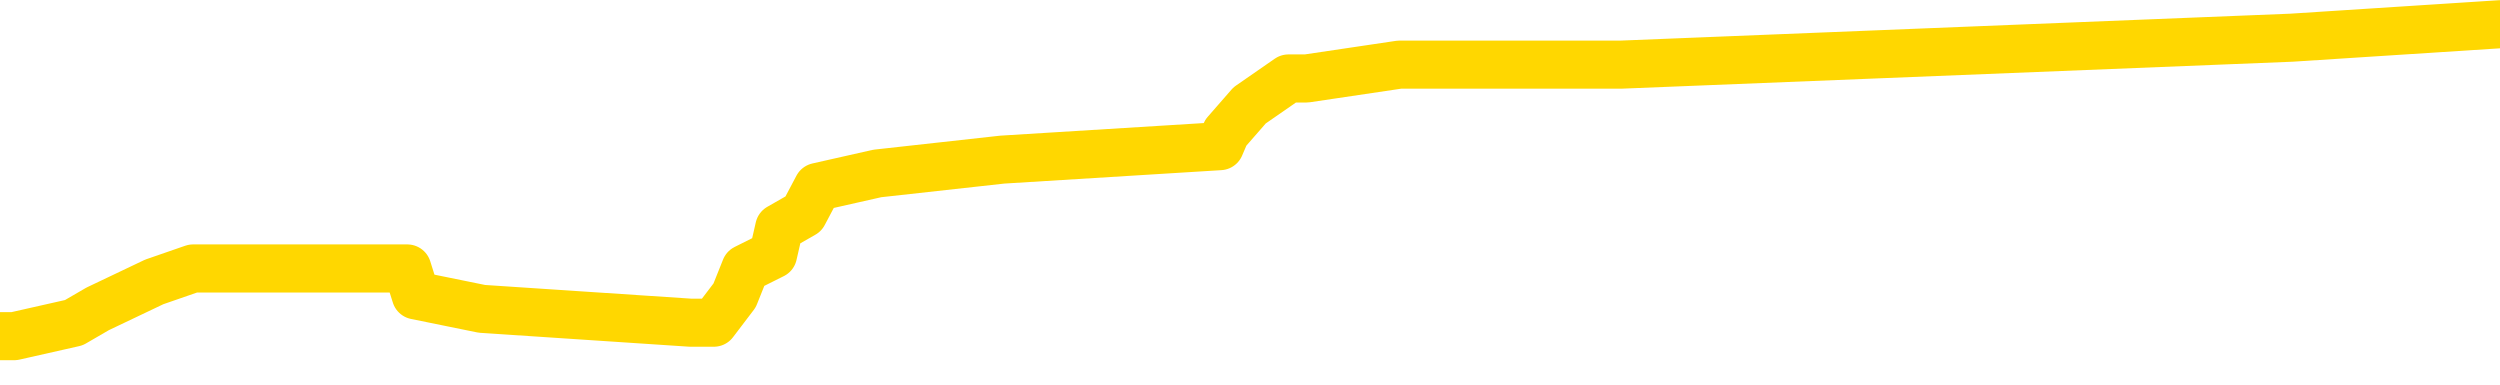 <svg xmlns="http://www.w3.org/2000/svg" version="1.1" viewBox="0 0 6500 1000">
	<path fill="none" stroke="gold" stroke-width="125" stroke-linecap="round" stroke-linejoin="round" d="M0 57558  L-447147 57558 L-446963 57523 L-446473 57452 L-446179 57417 L-445868 57347 L-445633 57311 L-445580 57241 L-445521 57170 L-445367 57135 L-445327 57064 L-445194 57029 L-444902 56994 L-444361 56994 L-443751 56959 L-443703 56959 L-443063 56923 L-443029 56923 L-442504 56923 L-442371 56888 L-441981 56817 L-441653 56747 L-441536 56676 L-441325 56606 L-440608 56606 L-440038 56571 L-439930 56571 L-439756 56535 L-439535 56465 L-439133 56429 L-439107 56359 L-438179 56288 L-438092 56218 L-438010 56147 L-437940 56077 L-437642 56041 L-437490 55971 L-435600 56006 L-435499 56006 L-435237 56006 L-434943 56041 L-434802 55971 L-434553 55971 L-434518 55936 L-434359 55900 L-433896 55830 L-433643 55795 L-433430 55724 L-433179 55689 L-432830 55653 L-431903 55583 L-431809 55512 L-431398 55477 L-430228 55407 L-429038 55371 L-428946 55301 L-428919 55230 L-428653 55160 L-428354 55089 L-428225 55019 L-428188 54948 L-427373 54948 L-426989 54983 L-425929 55019 L-425867 55019 L-425602 55724 L-425131 56394 L-424938 57064 L-424675 57735 L-424338 57699 L-424202 57664 L-423747 57629 L-423004 57594 L-422986 57558 L-422821 57488 L-422753 57488 L-422237 57452 L-421208 57452 L-421012 57417 L-420523 57382 L-420161 57347 L-419752 57347 L-419367 57382 L-417663 57382 L-417565 57382 L-417494 57382 L-417432 57382 L-417248 57347 L-416911 57347 L-416271 57311 L-416194 57276 L-416133 57276 L-415946 57241 L-415866 57241 L-415689 57205 L-415670 57170 L-415440 57170 L-415052 57135 L-414164 57135 L-414124 57100 L-414036 57064 L-414009 56994 L-413001 56959 L-412851 56888 L-412827 56853 L-412694 56817 L-412654 56782 L-411396 56747 L-411338 56747 L-410798 56712 L-410746 56712 L-410699 56712 L-410304 56676 L-410164 56641 L-409964 56606 L-409818 56606 L-409653 56606 L-409376 56641 L-409018 56641 L-408465 56606 L-407820 56571 L-407562 56500 L-407408 56465 L-407007 56429 L-406967 56394 L-406846 56359 L-406784 56394 L-406770 56394 L-406676 56394 L-406383 56359 L-406232 56218 L-405902 56147 L-405824 56077 L-405748 56041 L-405521 55936 L-405455 55865 L-405227 55795 L-405175 55724 L-405010 55689 L-404004 55653 L-403821 55618 L-403270 55583 L-402877 55512 L-402479 55477 L-401629 55407 L-401551 55371 L-400972 55336 L-400531 55336 L-400290 55301 L-400132 55301 L-399732 55230 L-399711 55230 L-399266 55195 L-398861 55160 L-398725 55089 L-398550 55019 L-398413 54948 L-398163 54877 L-397163 54842 L-397081 54807 L-396946 54772 L-396907 54736 L-396017 54701 L-395801 54666 L-395358 54631 L-395241 54595 L-395184 54560 L-394508 54560 L-394407 54525 L-394379 54525 L-393037 54489 L-392631 54454 L-392592 54419 L-391663 54384 L-391565 54348 L-391432 54313 L-391028 54278 L-391002 54243 L-390909 54207 L-390692 54172 L-390281 54101 L-389128 54031 L-388836 53960 L-388807 53890 L-388199 53855 L-387949 53784 L-387929 53749 L-387000 53713 L-386949 53643 L-386826 53608 L-386809 53537 L-386653 53502 L-386478 53431 L-386341 53396 L-386285 53361 L-386177 53325 L-386092 53290 L-385858 53255 L-385783 53220 L-385475 53184 L-385357 53149 L-385187 53114 L-385096 53079 L-384993 53079 L-384970 53043 L-384893 53043 L-384795 52973 L-384428 52937 L-384324 52902 L-383820 52867 L-383368 52832 L-383330 52796 L-383306 52761 L-383265 52726 L-383137 52691 L-383036 52655 L-382594 52620 L-382312 52585 L-381720 52549 L-381589 52514 L-381315 52444 L-381162 52408 L-381009 52373 L-380924 52302 L-380846 52267 L-380660 52232 L-380610 52232 L-380582 52197 L-380503 52161 L-380479 52126 L-380196 52056 L-379592 51985 L-378597 51950 L-378299 51914 L-377565 51879 L-377320 51844 L-377231 51809 L-376653 51773 L-375955 51738 L-375202 51703 L-374884 51668 L-374501 51597 L-374424 51562 L-373790 51526 L-373604 51491 L-373516 51491 L-373387 51491 L-373074 51456 L-373025 51421 L-372883 51385 L-372861 51350 L-371893 51315 L-371348 51280 L-370870 51280 L-370809 51280 L-370485 51280 L-370464 51244 L-370401 51244 L-370191 51209 L-370114 51174 L-370059 51138 L-370037 51103 L-369998 51068 L-369982 51033 L-369225 50997 L-369208 50962 L-368409 50927 L-368256 50892 L-367351 50856 L-366845 50821 L-366616 50750 L-366574 50750 L-366459 50715 L-366283 50680 L-365528 50715 L-365393 50680 L-365229 50645 L-364911 50609 L-364735 50539 L-363713 50468 L-363690 50398 L-363439 50362 L-363226 50292 L-362592 50257 L-362354 50186 L-362321 50116 L-362143 50045 L-362063 49974 L-361973 49939 L-361909 49869 L-361468 49798 L-361445 49763 L-360904 49728 L-360648 49692 L-360153 49657 L-359276 49622 L-359239 49586 L-359187 49551 L-359146 49516 L-359028 49481 L-358752 49445 L-358545 49375 L-358348 49304 L-358324 49234 L-358274 49163 L-358235 49128 L-358157 49093 L-357559 49022 L-357499 48987 L-357396 48952 L-357242 48916 L-356610 48881 L-355929 48846 L-355626 48775 L-355279 48740 L-355082 48705 L-355034 48634 L-354713 48599 L-354086 48564 L-353939 48528 L-353903 48493 L-353845 48458 L-353768 48387 L-353527 48387 L-353439 48352 L-353345 48317 L-353051 48281 L-352916 48246 L-352856 48211 L-352819 48140 L-352547 48140 L-351541 48105 L-351366 48070 L-351315 48070 L-351022 48034 L-350830 47964 L-350497 47929 L-349990 47893 L-349428 47823 L-349413 47752 L-349397 47717 L-349296 47646 L-349181 47576 L-349142 47505 L-349105 47470 L-349039 47470 L-349011 47435 L-348872 47470 L-348579 47470 L-348529 47470 L-348424 47470 L-348159 47435 L-347695 47400 L-347550 47400 L-347495 47329 L-347438 47294 L-347247 47258 L-346882 47223 L-346668 47223 L-346473 47223 L-346415 47223 L-346356 47153 L-346202 47117 L-345933 47082 L-345503 47258 L-345487 47258 L-345410 47223 L-345346 47188 L-345217 46941 L-345193 46906 L-344909 46870 L-344861 46835 L-344807 46800 L-344344 46765 L-344306 46765 L-344265 46729 L-344075 46694 L-343594 46659 L-343107 46623 L-343091 46588 L-343053 46553 L-342796 46518 L-342719 46447 L-342489 46412 L-342473 46341 L-342178 46271 L-341736 46235 L-341289 46200 L-340785 46165 L-340631 46130 L-340344 46094 L-340304 46024 L-339973 45989 L-339751 45953 L-339234 45883 L-339158 45847 L-338911 45777 L-338716 45706 L-338656 45671 L-337880 45636 L-337806 45636 L-337575 45601 L-337559 45601 L-337497 45565 L-337301 45530 L-336837 45530 L-336814 45495 L-336684 45495 L-335383 45495 L-335367 45495 L-335289 45459 L-335196 45459 L-334979 45459 L-334826 45424 L-334648 45459 L-334594 45495 L-334307 45530 L-334267 45530 L-333898 45530 L-333457 45530 L-333274 45530 L-332953 45495 L-332658 45495 L-332212 45424 L-332140 45389 L-331678 45318 L-331240 45283 L-331058 45248 L-329604 45177 L-329472 45142 L-329015 45071 L-328789 45036 L-328403 44966 L-327886 44895 L-326932 44825 L-326138 44754 L-325463 44719 L-325038 44648 L-324727 44613 L-324497 44507 L-323813 44401 L-323800 44295 L-323590 44154 L-323568 44119 L-323394 44049 L-322444 44013 L-322176 43943 L-321361 43907 L-321050 43837 L-321013 43802 L-320955 43731 L-320338 43696 L-319701 43625 L-318075 43590 L-317401 43555 L-316759 43555 L-316681 43555 L-316625 43555 L-316589 43555 L-316561 43519 L-316449 43449 L-316431 43414 L-316408 43378 L-316255 43343 L-316201 43273 L-316123 43237 L-316004 43202 L-315906 43167 L-315789 43131 L-315519 43061 L-315250 43026 L-315232 42955 L-315032 42920 L-314886 42849 L-314659 42814 L-314525 42779 L-314216 42743 L-314156 42708 L-313803 42638 L-313454 42602 L-313353 42567 L-313289 42497 L-313229 42461 L-312845 42391 L-312464 42355 L-312360 42320 L-312099 42285 L-311828 42214 L-311669 42179 L-311636 42144 L-311575 42108 L-311433 42073 L-311249 42038 L-311205 42003 L-310917 42003 L-310901 41967 L-310667 41967 L-310606 41932 L-310568 41932 L-309988 41897 L-309855 41862 L-309831 41720 L-309813 41474 L-309796 41191 L-309779 40909 L-309755 40627 L-309739 40415 L-309718 40168 L-309701 39922 L-309678 39780 L-309661 39639 L-309639 39534 L-309623 39463 L-309574 39357 L-309501 39251 L-309467 39075 L-309443 38934 L-309407 38793 L-309366 38652 L-309329 38581 L-309313 38440 L-309289 38334 L-309252 38264 L-309235 38158 L-309212 38087 L-309194 38017 L-309176 37946 L-309160 37876 L-309131 37770 L-309105 37664 L-309059 37629 L-309043 37558 L-309001 37523 L-308953 37452 L-308882 37382 L-308867 37311 L-308851 37241 L-308788 37205 L-308749 37170 L-308710 37135 L-308544 37100 L-308479 37064 L-308463 37029 L-308419 36959 L-308360 36923 L-308148 36888 L-308114 36853 L-308072 36817 L-307994 36782 L-307457 36747 L-307378 36712 L-307274 36641 L-307185 36606 L-307009 36571 L-306659 36535 L-306503 36500 L-306065 36465 L-305908 36429 L-305778 36394 L-305074 36324 L-304873 36288 L-303913 36218 L-303430 36183 L-303331 36183 L-303239 36147 L-302994 36112 L-302921 36077 L-302478 36006 L-302382 35971 L-302367 35936 L-302351 35900 L-302326 35865 L-301860 35830 L-301643 35795 L-301504 35759 L-301210 35724 L-301121 35689 L-301080 35653 L-301050 35618 L-300878 35583 L-300819 35548 L-300742 35512 L-300662 35477 L-300592 35477 L-300283 35442 L-300198 35407 L-299984 35371 L-299949 35336 L-299265 35301 L-299166 35265 L-298961 35230 L-298915 35195 L-298636 35160 L-298574 35124 L-298557 35054 L-298479 35019 L-298171 34948 L-298147 34913 L-298093 34842 L-298070 34807 L-297948 34772 L-297812 34701 L-297568 34666 L-297442 34666 L-296795 34631 L-296779 34631 L-296755 34631 L-296574 34560 L-296498 34525 L-296406 34489 L-295979 34454 L-295563 34419 L-295170 34348 L-295091 34313 L-295072 34278 L-294709 34243 L-294472 34207 L-294244 34172 L-293931 34137 L-293853 34101 L-293772 34031 L-293594 33960 L-293579 33925 L-293313 33855 L-293233 33819 L-293003 33784 L-292777 33749 L-292461 33749 L-292286 33713 L-291925 33713 L-291533 33678 L-291464 33608 L-291400 33572 L-291260 33502 L-291208 33467 L-291106 33396 L-290605 33361 L-290407 33325 L-290161 33290 L-289975 33255 L-289675 33220 L-289599 33184 L-289433 33114 L-288549 33079 L-288520 33008 L-288397 32937 L-287819 32902 L-287741 32867 L-287027 32867 L-286715 32867 L-286502 32867 L-286485 32867 L-286099 32867 L-285574 32796 L-285128 32761 L-284798 32726 L-284645 32691 L-284320 32691 L-284141 32655 L-284060 32655 L-283853 32585 L-283678 32549 L-282749 32514 L-281860 32479 L-281820 32444 L-281593 32444 L-281213 32408 L-280426 32373 L-280192 32338 L-280116 32302 L-279758 32267 L-279186 32197 L-278919 32161 L-278533 32126 L-278429 32126 L-278259 32126 L-277641 32126 L-277430 32126 L-277122 32126 L-277069 32091 L-276941 32056 L-276888 32020 L-276769 31985 L-276433 31914 L-275473 31879 L-275342 31809 L-275140 31773 L-274509 31738 L-274198 31703 L-273784 31668 L-273756 31632 L-273611 31597 L-273191 31562 L-271858 31562 L-271811 31526 L-271683 31456 L-271666 31421 L-271088 31350 L-270883 31315 L-270853 31280 L-270812 31244 L-270755 31209 L-270717 31174 L-270639 31138 L-270496 31103 L-270042 31068 L-269923 31033 L-269638 30997 L-269265 30962 L-269169 30927 L-268842 30892 L-268488 30856 L-268318 30821 L-268271 30786 L-268162 30750 L-268072 30715 L-268045 30680 L-267968 30609 L-267665 30574 L-267631 30504 L-267559 30468 L-267192 30433 L-266856 30398 L-266775 30398 L-266555 30362 L-266384 30327 L-266356 30292 L-265859 30257 L-265310 30186 L-264429 30151 L-264331 30080 L-264254 30045 L-263980 30010 L-263732 29939 L-263658 29904 L-263597 29833 L-263478 29798 L-263435 29763 L-263325 29728 L-263249 29657 L-262548 29622 L-262302 29586 L-262263 29551 L-262106 29516 L-261507 29516 L-261280 29516 L-261188 29516 L-260713 29516 L-260116 29445 L-259596 29410 L-259575 29375 L-259430 29340 L-259110 29340 L-258568 29340 L-258336 29340 L-258165 29340 L-257679 29304 L-257451 29269 L-257366 29234 L-257020 29198 L-256694 29198 L-256171 29163 L-255844 29128 L-255243 29093 L-255046 29022 L-254994 28987 L-254953 28952 L-254672 28916 L-253987 28846 L-253677 28810 L-253652 28740 L-253461 28705 L-253238 28669 L-253152 28634 L-252489 28564 L-252464 28528 L-252243 28458 L-251913 28422 L-251561 28352 L-251356 28317 L-251123 28246 L-250865 28211 L-250676 28140 L-250629 28105 L-250402 28070 L-250367 28034 L-250210 27999 L-249996 27964 L-249823 27929 L-249732 27893 L-249454 27858 L-249211 27823 L-248895 27788 L-248469 27788 L-248432 27788 L-247948 27788 L-247715 27788 L-247503 27752 L-247277 27717 L-246727 27717 L-246480 27682 L-245646 27682 L-245590 27646 L-245568 27611 L-245410 27576 L-244949 27541 L-244908 27505 L-244568 27435 L-244435 27400 L-244212 27364 L-243640 27329 L-243168 27294 L-242974 27258 L-242781 27223 L-242591 27188 L-242490 27153 L-242121 27117 L-242075 27082 L-241994 27047 L-240700 27011 L-240652 26976 L-240383 26976 L-240238 26976 L-239687 26976 L-239571 26941 L-239489 26906 L-239130 26870 L-238906 26835 L-238625 26800 L-238296 26729 L-237788 26694 L-237675 26659 L-237596 26623 L-237432 26588 L-237138 26588 L-236669 26588 L-236472 26623 L-236422 26623 L-235772 26588 L-235650 26553 L-235196 26553 L-235160 26518 L-234692 26482 L-234581 26447 L-234565 26412 L-234349 26412 L-234168 26377 L-233636 26377 L-232607 26377 L-232407 26341 L-231949 26306 L-231001 26235 L-230902 26200 L-230548 26130 L-230488 26094 L-230473 26059 L-230438 26024 L-230068 25989 L-229948 25953 L-229706 25918 L-229543 25883 L-229355 25847 L-229234 25812 L-228164 25742 L-227306 25706 L-227093 25636 L-226996 25601 L-226822 25530 L-226489 25495 L-226417 25459 L-226359 25424 L-226184 25424 L-225795 25389 L-225560 25354 L-225449 25318 L-225331 25283 L-224351 25248 L-224325 25213 L-223731 25142 L-223698 25142 L-223550 25107 L-223265 25071 L-222353 25071 L-221407 25071 L-221254 25036 L-221152 25036 L-221020 25001 L-220877 24966 L-220851 24930 L-220736 24895 L-220518 24860 L-219837 24825 L-219707 24789 L-219404 24754 L-219164 24683 L-218832 24648 L-218193 24613 L-217850 24542 L-217789 24507 L-217633 24507 L-216711 24507 L-216241 24507 L-216197 24507 L-216185 24472 L-216143 24437 L-216121 24401 L-216094 24366 L-215950 24331 L-215528 24295 L-215193 24295 L-215001 24260 L-214573 24260 L-214385 24225 L-213996 24154 L-213462 24119 L-213089 24084 L-213068 24084 L-212818 24049 L-212700 24013 L-212624 23978 L-212488 23943 L-212448 23907 L-212369 23872 L-211974 23837 L-211478 23802 L-211366 23731 L-211193 23696 L-210885 23661 L-210438 23625 L-210115 23590 L-209972 23519 L-209545 23449 L-209392 23378 L-209337 23308 L-208523 23273 L-208503 23237 L-208131 23202 L-208074 23202 L-206945 23167 L-206877 23167 L-206319 23131 L-206124 23096 L-205988 23061 L-205755 23026 L-205408 22990 L-205373 22920 L-205338 22885 L-205270 22814 L-204921 22779 L-204749 22743 L-204264 22708 L-204247 22673 L-203922 22638 L-203765 22602 L-202624 22532 L-202599 22497 L-202407 22426 L-202214 22391 L-201964 22355 L-201946 22320 L-200926 22285 L-200629 22250 L-200553 22214 L-200417 22144 L-200241 22108 L-199664 22038 L-199449 22003 L-199385 21967 L-199254 21932 L-199218 21862 L-198694 21826 L-198556 35724 L-198542 35724 L-198519 35724 L-198499 35724 L-198272 21791 L-197496 21791 L-197454 21791 L-197086 21791 L-197008 21756 L-196956 21720 L-196283 21685 L-195540 21650 L-195116 21650 L-194668 21615 L-193606 21579 L-193295 21509 L-192885 21509 L-192813 21474 L-192288 21474 L-192194 21474 L-192176 21474 L-191731 21438 L-191546 21368 L-190766 21297 L-190093 21262 L-189681 21156 L-189449 21086 L-189309 21050 L-189227 20980 L-189207 20944 L-189131 20944 L-189002 20909 L-188686 20944 L-188461 20944 L-188136 20909 L-188074 20909 L-187704 20909 L-187671 20909 L-187462 20909 L-186795 20909 L-186717 20909 L-186559 20839 L-186449 20839 L-186122 20803 L-185967 20768 L-185627 20768 L-185570 20698 L-185231 20627 L-185028 20592 L-184975 20521 L-183598 20486 L-183469 20451 L-183035 20415 L-182715 20380 L-181887 20310 L-181764 20274 L-181033 20204 L-180877 20133 L-180836 20098 L-180783 20063 L-180759 20027 L-180645 19992 L-180349 19957 L-180059 19922 L-180005 19886 L-179884 19851 L-179854 19816 L-179754 19780 L-179310 19780 L-179159 19745 L-178323 19745 L-177781 19710 L-177446 19710 L-177431 19675 L-177355 19639 L-177239 19604 L-177044 19569 L-176780 19534 L-175946 19498 L-175849 19463 L-175328 19428 L-175286 19392 L-175187 19357 L-174359 19357 L-174223 19322 L-173885 19322 L-173331 19287 L-172951 19251 L-172788 19216 L-172478 19181 L-171666 19146 L-171359 19110 L-171091 19110 L-170769 19110 L-170449 19146 L-170173 19146 L-169344 19075 L-169249 19040 L-169157 18934 L-169052 18828 L-168666 18722 L-168185 18652 L-168169 18616 L-168050 18581 L-167683 18511 L-167588 18475 L-166754 18405 L-166677 18370 L-166377 18334 L-166287 18299 L-165879 18228 L-165769 18158 L-165070 18123 L-164597 18087 L-164537 18052 L-164318 17982 L-164044 17946 L-163931 17911 L-162904 17876 L-162517 17840 L-162497 17805 L-162164 17770 L-161920 17735 L-161486 17699 L-161376 17664 L-161259 17629 L-160807 17558 L-160216 17523 L-159880 17488 L-157987 17452 L-157873 17382 L-157662 17347 L-156343 17311 L-156237 9375 L-156171 1544 L-156135 -5686 L-156073 -5686 L-155573 2179 L-154898 9939 L-154876 17100 L-154606 17029 L-153638 17029 L-152948 16994 L-152786 16959 L-152246 16923 L-152156 16888 L-151137 16853 L-150189 16782 L-149823 16817 L-149721 16853 L-149132 16853 L-149073 16853 L-148972 16817 L-148532 16747 L-148425 16712 L-147983 16676 L-146983 16571 L-146727 16465 L-146624 16359 L-146494 16288 L-146127 16218 L-145546 16147 L-145515 16112 L-145200 16077 L-143217 16041 L-143101 16006 L-143033 16006 L-142675 15971 L-141056 15936 L-140879 15936 L-140734 15936 L-139912 15971 L-139859 16006 L-139804 16006 L-139370 16006 L-138390 16041 L-138316 16041 L-137231 16006 L-137018 16006 L-136302 15936 L-135914 15900 L-135695 15830 L-135375 15759 L-134882 15689 L-134754 15653 L-134525 15583 L-134293 15512 L-134234 15477 L-133944 15442 L-133672 15371 L-132642 15336 L-130977 15301 L-130558 15265 L-130421 15230 L-130264 15230 L-129959 15195 L-129731 15124 L-129573 15089 L-129413 15019 L-129244 14948 L-129197 14913 L-129143 14877 L-129122 14877 L-128736 14842 L-128486 14842 L-128215 14842 L-128055 14842 L-127965 14842 L-126306 14842 L-126141 14877 L-125761 14842 L-125301 14842 L-124692 14772 L-123598 14736 L-123167 14701 L-123136 14666 L-123074 14631 L-123056 14595 L-121352 14560 L-121310 14525 L-120844 14489 L-120657 14454 L-120625 14384 L-120030 14348 L-119980 14313 L-119657 14278 L-119607 14243 L-119396 14207 L-119378 14172 L-119112 14101 L-119059 14066 L-118590 14031 L-118080 13960 L-118001 13960 L-117707 13925 L-117690 13890 L-117652 13855 L-117581 13819 L-117423 13784 L-116477 13784 L-116421 13784 L-115900 13784 L-115708 13749 L-115607 13749 L-115381 13713 L-114871 13713 L-114483 14666 L-114413 14666 L-114065 14631 L-113708 14595 L-112579 13572 L-112528 13502 L-112302 13467 L-112268 13431 L-112143 13361 L-112044 13361 L-111779 13361 L-111039 13396 L-110461 13396 L-110167 13396 L-109461 13396 L-109283 13361 L-109259 13361 L-108623 13325 L-108312 13290 L-107916 13290 L-107886 13255 L-107865 13220 L-107711 13184 L-107026 13184 L-107010 13184 L-106670 13184 L-106397 13149 L-106360 13114 L-106304 13043 L-106282 13008 L-106210 12973 L-105878 12937 L-105772 12902 L-105743 12832 L-105545 12796 L-105392 12761 L-104524 12726 L-103962 12655 L-103946 12655 L-103844 12620 L-103742 12655 L-103596 12655 L-103517 12655 L-103480 12620 L-103424 12585 L-103351 12549 L-103206 12514 L-102724 12514 L-102320 12479 L-101453 12514 L-101433 12514 L-101176 12514 L-101099 12514 L-101070 12479 L-101059 12408 L-101042 12373 L-100749 12338 L-100710 12302 L-100638 12267 L-100564 12232 L-100359 12197 L-100199 12091 L-99898 11985 L-99821 11844 L-99804 11738 L-99587 11668 L-99356 11668 L-99246 11703 L-98876 11738 L-98718 11738 L-98487 11738 L-98318 11738 L-98173 11703 L-98041 11668 L-96765 11597 L-96362 11526 L-96301 11491 L-96184 11421 L-95759 11385 L-95744 11315 L-95682 11280 L-95408 11209 L-95296 11174 L-95014 11103 L-94736 11068 L-94311 10997 L-94289 10962 L-94211 10927 L-94085 10892 L-93499 10856 L-93107 10821 L-92772 10786 L-92183 10750 L-92080 10750 L-91910 10715 L-91774 10715 L-90946 10680 L-89761 10645 L-89725 10609 L-89669 10609 L-89449 10574 L-89244 10574 L-89089 10574 L-88832 10539 L-88756 10504 L-88213 10468 L-88177 10433 L-87928 10398 L-87540 10362 L-86715 10327 L-86357 10292 L-86046 10292 L-85788 10257 L-85564 10221 L-85158 10186 L-85042 10151 L-84858 10116 L-84805 10116 L-84617 10080 L-84446 10045 L-84417 10010 L-84137 9974 L-83826 9939 L-83688 9904 L-83378 9869 L-83185 9869 L-83169 9833 L-82450 9833 L-82316 9763 L-82019 9728 L-81928 9692 L-81328 9692 L-81289 9657 L-81211 9622 L-80590 9586 L-80439 9516 L-80398 9481 L-80088 9445 L-79896 9410 L-79703 9340 L-79647 9269 L-79339 9234 L-79286 9198 L-79232 9234 L-79206 9234 L-79081 9234 L-78270 9198 L-78194 9163 L-77653 9128 L-77385 9093 L-76725 9057 L-75818 9022 L-75576 8987 L-75044 8952 L-74827 8916 L-73719 8952 L-73669 8952 L-72894 8952 L-72346 8916 L-72235 8881 L-72082 8810 L-72027 8775 L-71861 8740 L-71484 8705 L-71036 8669 L-70982 8634 L-70827 8599 L-70147 8564 L-69927 8528 L-69409 8493 L-68560 8422 L-68544 8387 L-66753 8352 L-66199 8317 L-66082 8281 L-65076 8246 L-65039 8211 L-64807 8211 L-64714 8211 L-64674 8211 L-64342 8176 L-63990 8140 L-63725 8070 L-63438 8034 L-63128 7964 L-62873 7893 L-62780 7858 L-62290 7823 L-62082 7788 L-61517 7752 L-61403 7788 L-61051 7752 L-61000 7752 L-60960 7752 L-60356 7682 L-59623 7611 L-59041 7541 L-58806 7470 L-58265 7364 L-58113 7294 L-57611 7258 L-57402 7188 L-57379 7188 L-57320 7153 L-56357 7153 L-56180 7117 L-55738 7082 L-55713 7011 L-55558 6976 L-55477 6976 L-55326 7011 L-54679 7011 L-54630 6976 L-53510 6941 L-52526 6906 L-52464 6870 L-51744 6835 L-50879 6800 L-50500 6765 L-50281 6765 L-49522 6729 L-49470 6694 L-49160 6623 L-48309 6623 L-48116 6588 L-47939 6553 L-47715 6553 L-47588 6518 L-47396 6518 L-47163 6482 L-46994 6518 L-46707 6482 L-46428 6482 L-46345 6447 L-46174 6412 L-46158 6341 L-46004 6306 L-45965 6271 L-45189 6235 L-45113 6235 L-44881 6165 L-44454 6130 L-44108 6094 L-43525 6059 L-43256 6059 L-42997 6059 L-42868 5989 L-42852 5953 L-42738 5918 L-42714 5883 L-42480 5847 L-42444 5812 L-41128 5812 L-41072 5777 L-40393 5706 L-39821 5706 L-39695 5706 L-39542 5706 L-39465 5706 L-39153 5636 L-38880 5601 L-38791 5530 L-38689 5530 L-37761 5495 L-37685 5495 L-37321 5495 L-37297 5459 L-37260 5424 L-36485 5354 L-36393 5318 L-36253 5283 L-35851 5248 L-35589 5248 L-35346 5283 L-35132 5248 L-35051 5248 L-34975 5248 L-34898 5248 L-34712 5283 L-34645 5283 L-34396 5283 L-34341 5248 L-34203 5213 L-34123 5142 L-34010 5107 L-33787 5071 L-33623 5036 L-33582 5001 L-33412 4966 L-33041 4930 L-33026 4895 L-32911 4860 L-32189 4825 L-32153 4789 L-32020 4789 L-31673 4754 L-31261 4754 L-31225 4754 L-31147 4719 L-31108 4683 L-30744 4648 L-30540 4613 L-30525 4578 L-30179 4542 L-29831 4542 L-29505 4542 L-29403 4507 L-29250 4507 L-29056 4472 L-28824 4472 L-28732 4472 L-28576 4472 L-28499 4472 L-28458 4437 L-28345 4401 L-28322 4366 L-28071 4366 L-27932 4295 L-27354 4190 L-26526 4119 L-26038 4049 L-25917 4013 L-25878 3978 L-25866 3943 L-25714 3872 L-25613 3802 L-25380 3766 L-24989 3696 L-24685 3661 L-24669 3625 L-24499 3590 L-24260 3519 L-23664 3519 L-23060 3484 L-23020 3484 L-22980 3484 L-22827 3449 L-22773 3414 L-22711 3378 L-22643 3343 L-22588 3273 L-22563 3237 L-22516 3202 L-22422 3131 L-22285 3096 L-22131 3061 L-21999 3026 L-21958 3026 L-21923 2990 L-21861 2955 L-21587 2885 L-21273 2849 L-21232 2779 L-21147 2743 L-20970 2708 L-20732 2673 L-20375 2638 L-20345 2602 L-19776 2567 L-19653 2532 L-19417 2497 L-19394 2497 L-19113 2461 L-18827 2461 L-18572 2461 L-18000 2426 L-17703 2391 L-17627 2355 L-16928 2320 L-16850 2285 L-16815 2250 L-16789 2214 L-16737 2144 L-16544 2108 L-16403 2038 L-16367 2003 L-16327 1967 L-15732 1932 L-15499 1897 L-15216 2144 L-15161 2355 L-15087 2602 L-15009 2814 L-14773 2743 L-14529 2708 L-14394 2673 L-14287 2638 L-14208 2602 L-13821 2532 L-13694 2497 L-13541 2461 L-13503 2426 L-13357 2391 L-13136 2355 L-12962 2320 L-12893 2285 L-12071 2214 L-12055 2214 L-11761 2179 L-10973 2144 L-10663 2144 L-10517 2108 L-10289 2073 L-10088 2003 L-9151 1967 L-9114 1932 L-9092 1897 L-9051 1826 L-8782 1791 L-8186 1756 L-8122 1720 L-8087 1685 L-8070 1650 L-7375 1650 L-7173 1650 L-7141 1650 L-6808 1650 L-6700 1615 L-6075 1544 L-5571 1509 L-5534 1438 L-5092 1438 L-4996 1403 L-4837 1403 L-4524 1403 L-4511 1403 L-4071 1438 L-3589 1474 L-3460 1474 L-3140 1474 L-3072 1438 L-2768 1438 L-2592 1403 L-2398 1368 L-2155 1297 L-1958 1227 L-1932 1156 L-1354 1121 L-1284 1086 L-874 1050 L-820 1015 L-774 980 L-410 944 L-264 909 L-58 874 L37 874 L192 839 L254 803 L401 733 L502 698 L1059 698 L1081 768 L1253 803 L1795 839 L1856 839 L1910 768 L1938 698 L2010 662 L2026 592 L2089 556 L2126 486 L2281 451 L2606 415 L3172 380 L3187 345 L3249 274 L3350 204 L3397 204 L3639 168 L4061 168 L4216 168 L5958 98 L6500 63" />
</svg>
